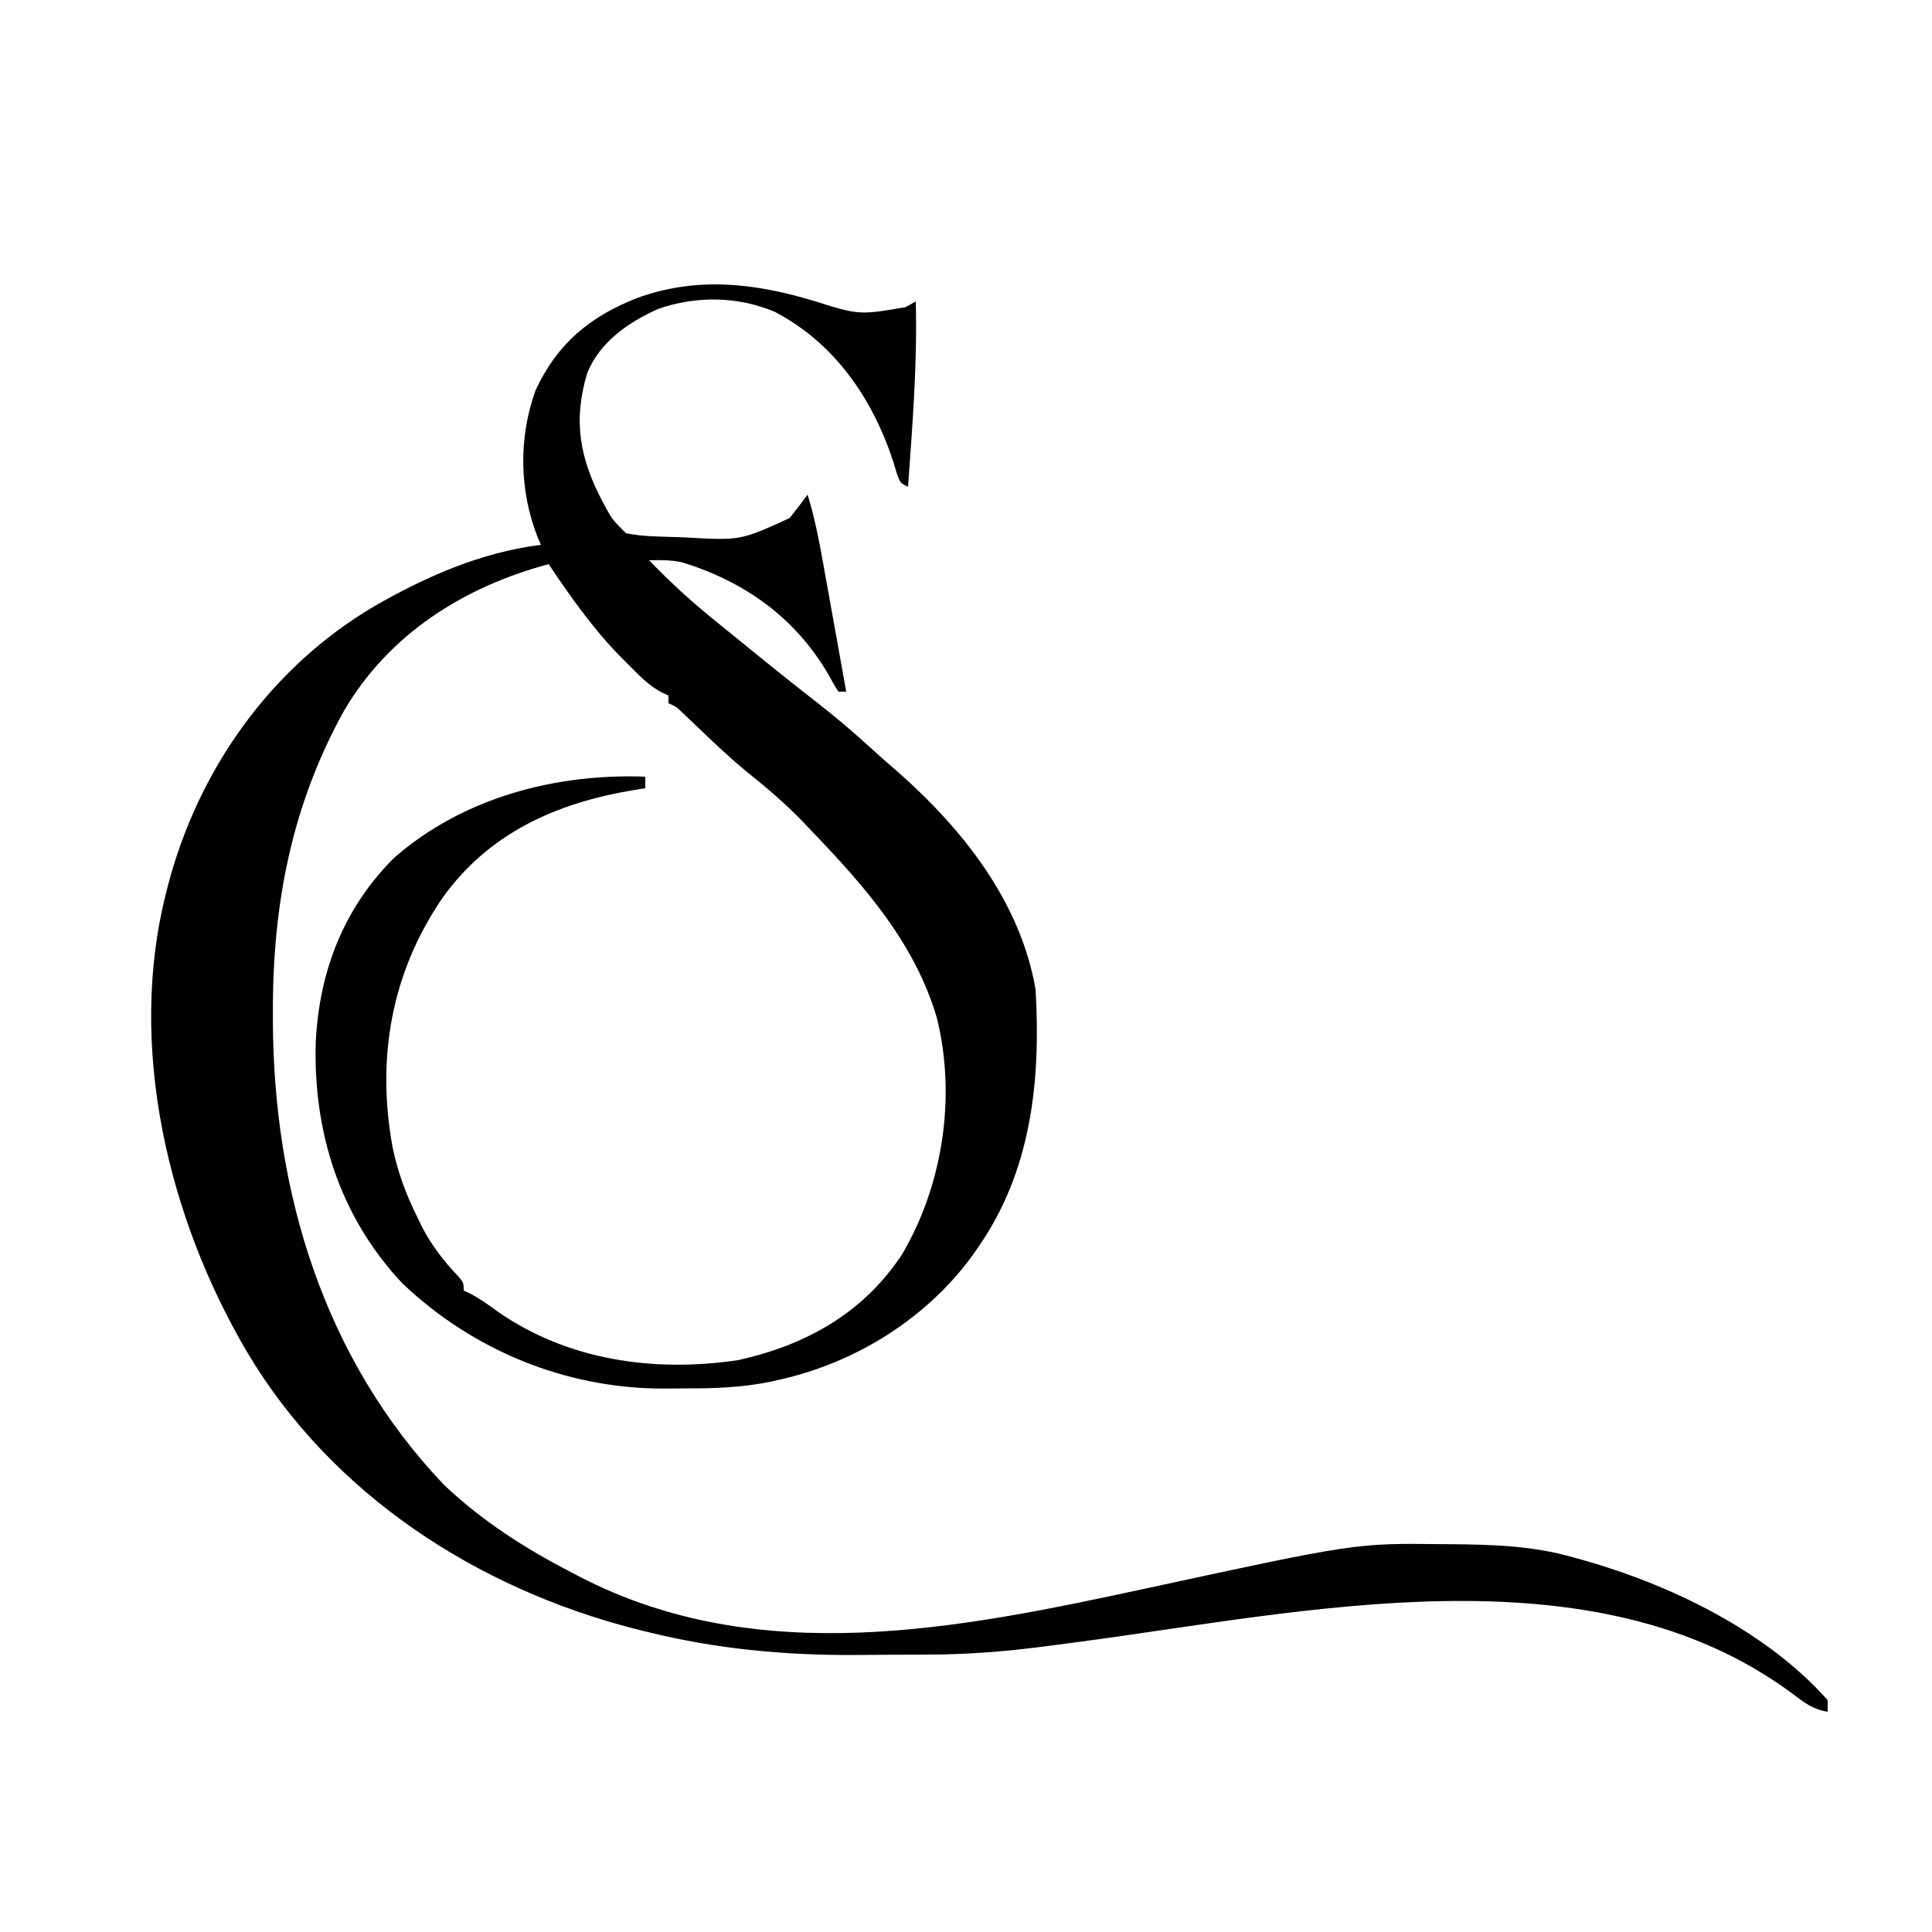 <?xml version="1.0" encoding="UTF-8"?>
<svg version="1.1" xmlns="http://www.w3.org/2000/svg" width="500" height="500">
<path d="M0 0 C12.034 3.782 12.034 3.782 24.051 1.721 C25.366 0.98 25.366 0.98 26.708 0.225 C27.137 16.271 25.847 32.231 24.708 48.225 C22.708 47.225 22.708 47.225 21.848 44.924 C21.554 43.93 21.26 42.936 20.958 41.912 C15.638 25.568 5.83 11.061 -9.804 2.916 C-19.376 -1.122 -30.183 -1.258 -39.984 2.186 C-47.701 5.659 -55.091 10.728 -58.324 18.799 C-62.033 31.113 -60.259 40.897 -54.292 52.162 C-51.867 56.673 -51.867 56.673 -48.292 60.225 C-44.021 61.098 -39.643 61.083 -35.292 61.225 C-34.559 61.252 -33.825 61.279 -33.068 61.307 C-18.641 62.125 -18.641 62.125 -5.917 56.287 C-3.557 53.292 -3.557 53.292 -1.292 50.225 C0.464 55.935 1.608 61.655 2.653 67.533 C2.828 68.5 3.002 69.467 3.182 70.463 C3.736 73.529 4.284 76.595 4.833 79.662 C5.208 81.75 5.585 83.838 5.961 85.926 C6.881 91.025 7.795 96.124 8.708 101.225 C8.048 101.225 7.388 101.225 6.708 101.225 C5.516 99.389 5.516 99.389 4.145 96.85 C-4.523 82.012 -17.588 72.737 -33.8 67.74 C-36.681 67.144 -39.359 67.14 -42.292 67.225 C-36.509 73.265 -30.463 78.712 -23.923 83.919 C-22.115 85.366 -20.32 86.829 -18.527 88.295 C-12.043 93.592 -5.529 98.838 1.083 103.975 C6.065 107.854 10.827 111.9 15.477 116.178 C17.54 118.071 19.643 119.903 21.77 121.725 C38.739 136.62 53.728 155.432 57.708 178.225 C59.108 201.833 56.652 225.377 42.708 245.225 C42.147 246.03 41.586 246.836 41.008 247.666 C29.038 263.702 11.175 274.804 -8.292 279.225 C-9.426 279.486 -9.426 279.486 -10.583 279.753 C-17.927 281.285 -25.108 281.565 -32.598 281.54 C-34.592 281.537 -36.586 281.561 -38.58 281.586 C-63.898 281.598 -87.998 271.693 -106.292 254.225 C-122.44 236.941 -129.318 214.986 -128.566 191.67 C-127.613 173.524 -121.358 157.247 -108.292 144.225 C-90.467 128.662 -66.618 122.368 -43.292 123.225 C-43.292 124.215 -43.292 125.205 -43.292 126.225 C-44.297 126.383 -45.301 126.542 -46.335 126.705 C-66.139 130.005 -83.608 137.691 -95.671 154.451 C-109.02 173.85 -112.899 196.028 -108.708 219.031 C-107.397 225.482 -105.224 231.327 -102.292 237.225 C-101.901 238.034 -101.509 238.844 -101.105 239.678 C-98.554 244.611 -95.465 248.567 -91.648 252.596 C-90.292 254.225 -90.292 254.225 -90.292 256.225 C-89.728 256.486 -89.163 256.748 -88.582 257.018 C-86.09 258.332 -83.937 259.87 -81.667 261.537 C-63.468 274.287 -41.083 277.475 -19.292 274.225 C-1.786 270.386 13.181 262.044 23.18 246.822 C33.735 228.871 37.18 206.125 32.208 185.787 C26.533 166.342 13.452 151.546 -0.292 137.225 C-1.076 136.4 -1.86 135.575 -2.667 134.725 C-7.227 130.035 -12.064 125.917 -17.171 121.838 C-21.77 118.071 -26.039 113.929 -30.342 109.833 C-30.956 109.251 -31.57 108.668 -32.203 108.068 C-32.751 107.544 -33.299 107.02 -33.863 106.48 C-35.289 105.12 -35.289 105.12 -37.292 104.225 C-37.292 103.565 -37.292 102.905 -37.292 102.225 C-37.889 101.951 -38.486 101.677 -39.101 101.395 C-42.58 99.537 -45.086 96.812 -47.855 94.037 C-48.774 93.119 -48.774 93.119 -49.711 92.182 C-56.845 84.879 -62.641 76.702 -68.292 68.225 C-90.221 74.089 -109.612 86.281 -121.292 106.225 C-134.827 130.66 -139.739 156.344 -139.667 184.037 C-139.667 184.837 -139.666 185.636 -139.666 186.46 C-139.528 230.796 -126.442 273.885 -95.417 306.475 C-85.487 315.902 -74.4 322.954 -62.292 329.225 C-61.671 329.551 -61.05 329.877 -60.41 330.213 C-13.82 354.388 38.078 343.743 86.708 333.225 C140.508 321.587 140.508 321.587 162.958 321.85 C164.056 321.857 164.056 321.857 165.176 321.865 C175.926 321.95 186.306 322.255 196.708 325.225 C197.492 325.44 198.277 325.655 199.086 325.876 C221.857 332.286 246.714 344.205 262.708 362.225 C262.708 363.215 262.708 364.205 262.708 365.225 C258.904 364.614 256.61 362.854 253.583 360.537 C201.759 322.098 127.052 339.535 68.102 347.257 C67.153 347.38 66.204 347.504 65.225 347.632 C63.474 347.861 61.722 348.091 59.971 348.324 C50.129 349.61 40.397 350.384 30.469 350.428 C29.427 350.433 28.385 350.439 27.311 350.445 C25.116 350.454 22.92 350.461 20.724 350.465 C17.441 350.474 14.16 350.506 10.877 350.537 C-7.358 350.629 -25.123 348.949 -42.855 344.537 C-43.891 344.281 -44.927 344.026 -45.995 343.762 C-86.946 333.255 -124.427 308.971 -146.292 272.225 C-166.748 237.556 -177.444 193.01 -167.292 153.225 C-167.126 152.572 -166.96 151.919 -166.789 151.246 C-158.934 121.369 -140.302 94.987 -113.473 79.15 C-100.012 71.404 -85.823 65.17 -70.292 63.225 C-70.581 62.567 -70.87 61.91 -71.167 61.232 C-75.916 49.065 -76.122 35.52 -71.675 23.189 C-66.039 11.104 -57.659 4.175 -45.417 -0.65 C-30.191 -6.191 -15.298 -4.59 0 0 Z " fill="#000000" transform="translate(210.292,77.775)"/>
</svg>
